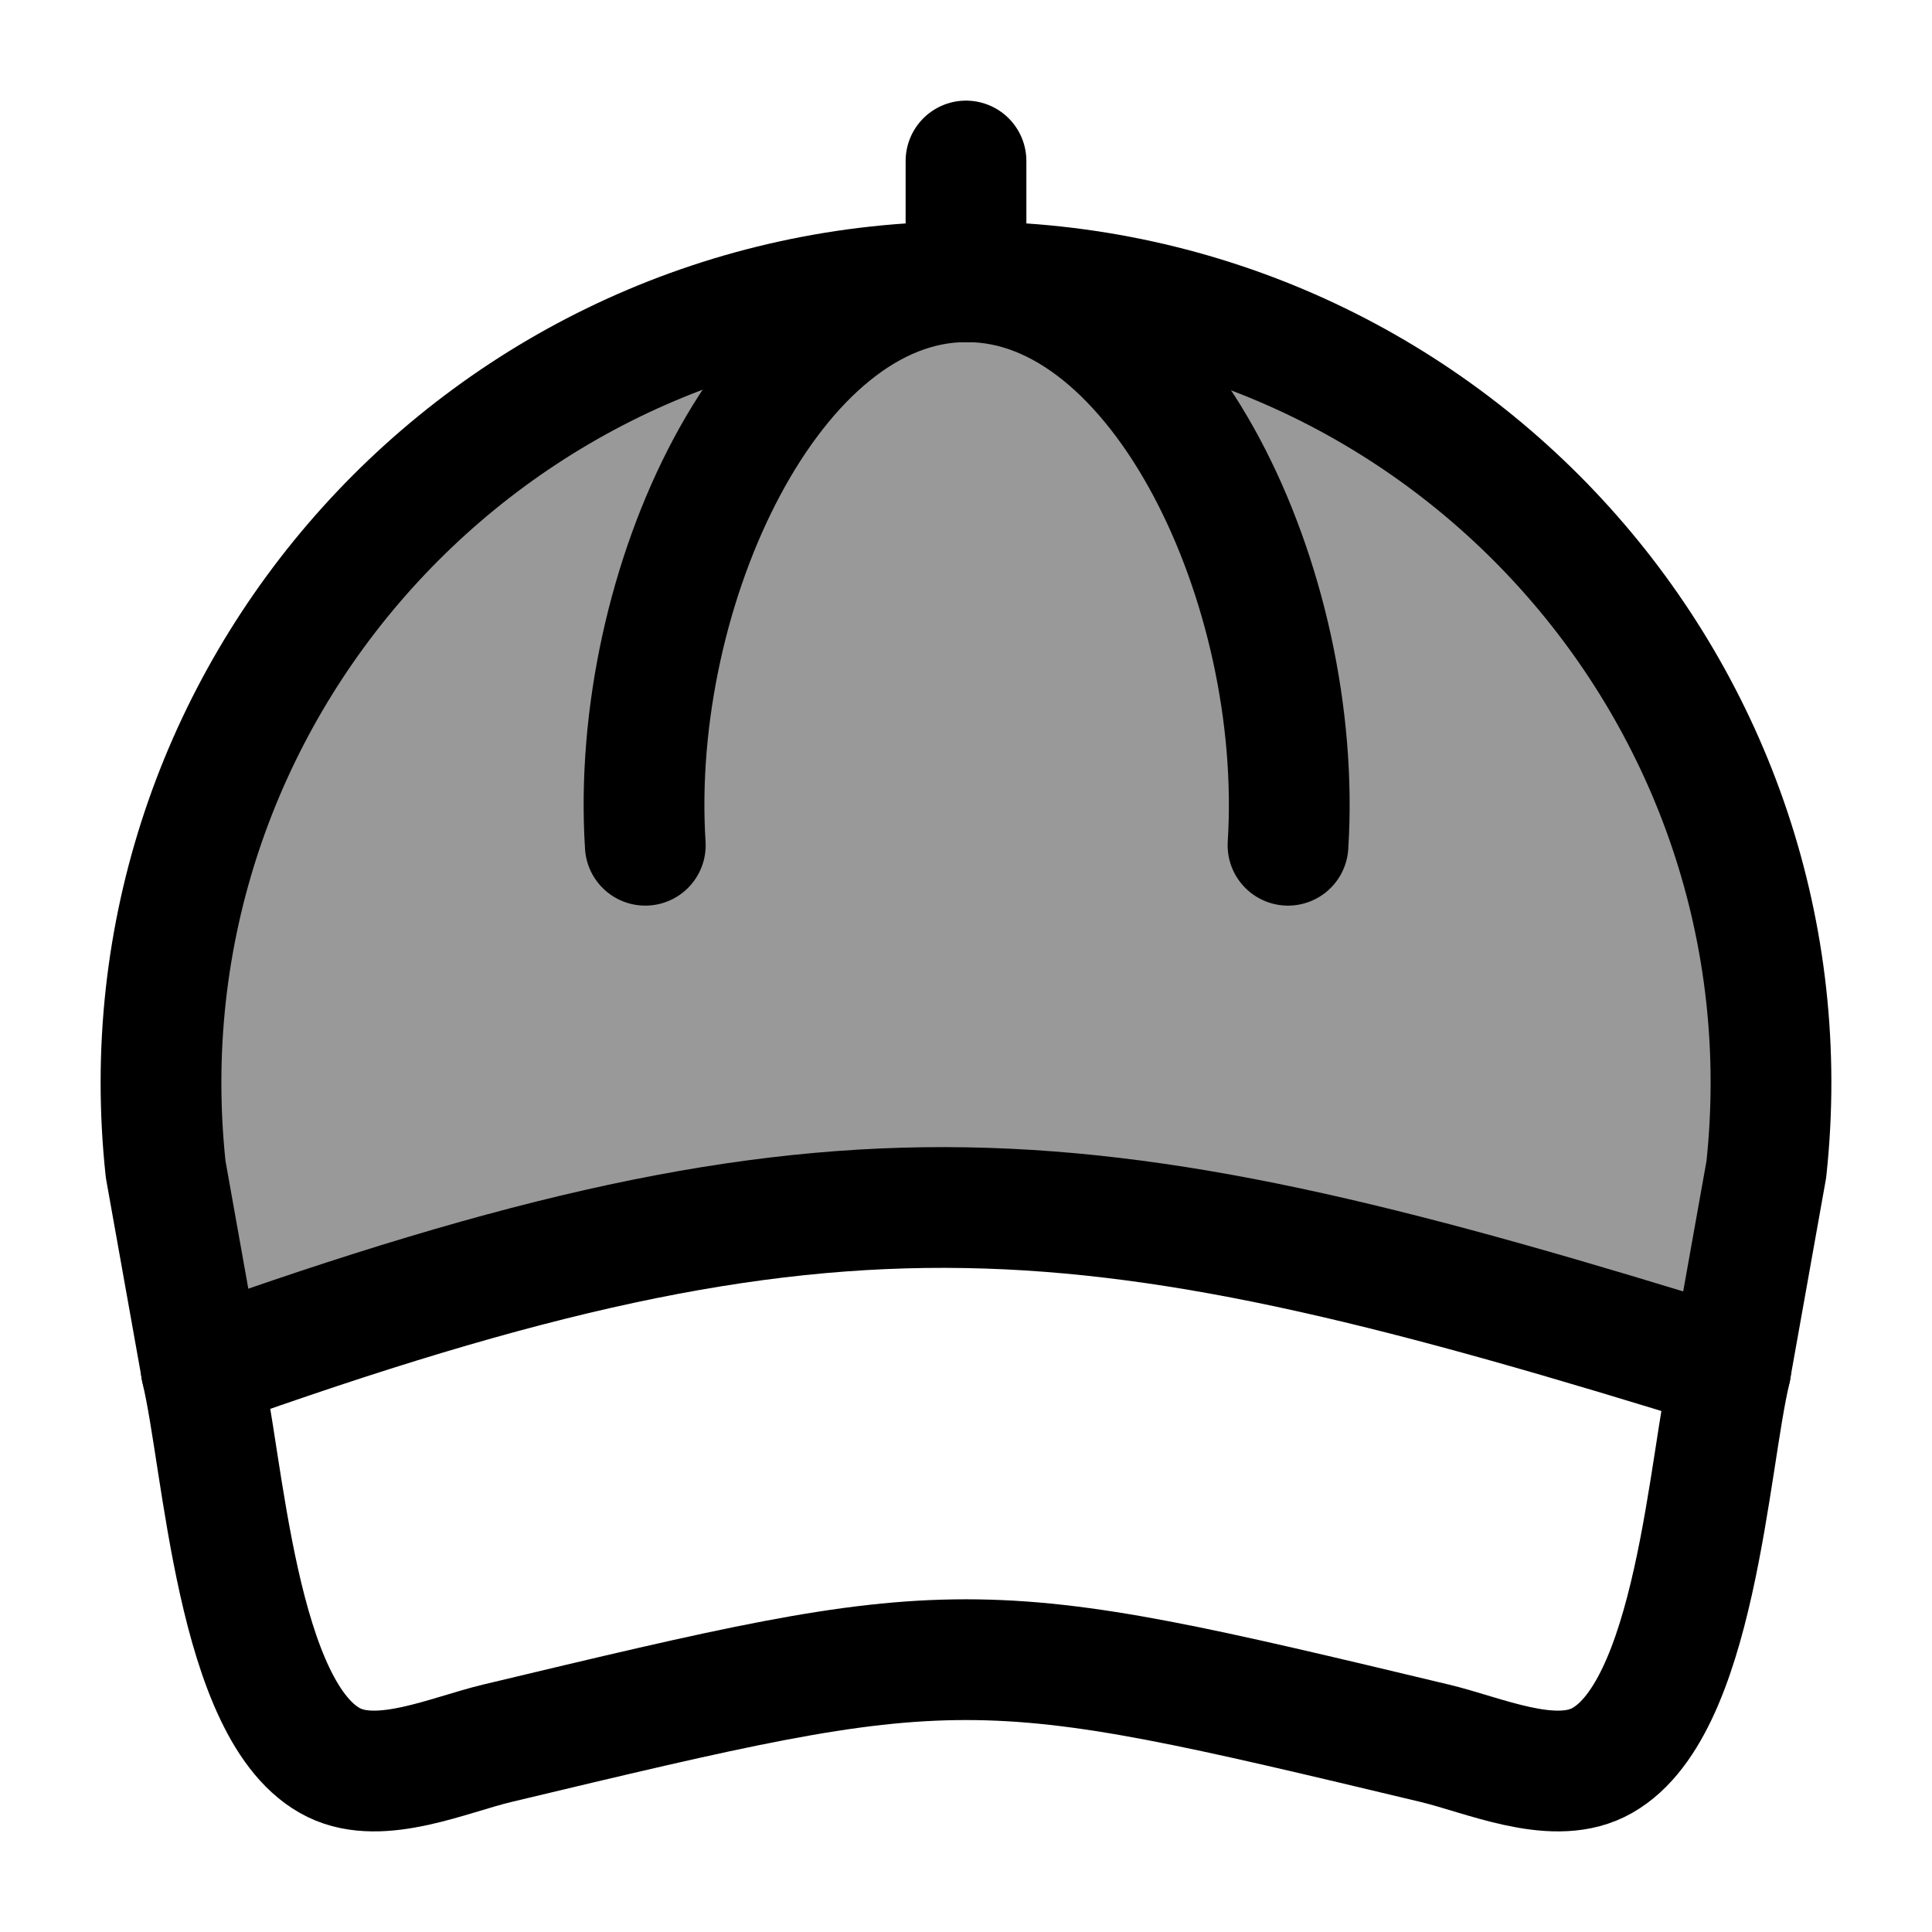 <svg width="24" height="24" viewBox="0 0 24 24" fill="none" xmlns="http://www.w3.org/2000/svg">
    <path opacity="0.4" d="M2.058 14.526L2.5 17C8.5 14.526 17.5 15 21.5 17L21.942 14.526C22.575 8.636 17.944 3.5 12 3.5C6.056 3.5 1.425 8.636 2.058 14.526Z" fill="currentColor"/>
    <path d="M2.5 17L2.058 14.526C1.425 8.636 6.056 3.5 12 3.5C17.944 3.5 22.575 8.636 21.942 14.526L21.5 17" stroke="currentColor" stroke-width="1.5" stroke-linecap="round" stroke-linejoin="round"/>
    <path d="M8.016 10.5C7.813 7.295 9.598 3.5 12 3.5" stroke="currentColor" stroke-width="1.5" stroke-linecap="round" stroke-linejoin="round"/>
    <path d="M16 10.5C16.203 7.295 14.418 3.5 12.016 3.5" stroke="currentColor" stroke-width="1.5" stroke-linecap="round" stroke-linejoin="round"/>
    <path d="M12 3V2" stroke="currentColor" stroke-width="1.5" stroke-linecap="round" stroke-linejoin="round"/>
    <path d="M2.5 17.009C10.5 14.143 13.5 14.524 21.5 17.009C21.224 18.131 21.073 21.299 19.851 21.897C19.265 22.183 18.425 21.799 17.821 21.655C14.925 20.963 13.477 20.617 12 20.617C10.523 20.617 9.075 20.963 6.179 21.655C5.575 21.799 4.735 22.183 4.149 21.897C2.927 21.299 2.776 18.131 2.5 17.009Z" stroke="currentColor" stroke-width="1.5" stroke-linecap="round" stroke-linejoin="round"/>
</svg>
